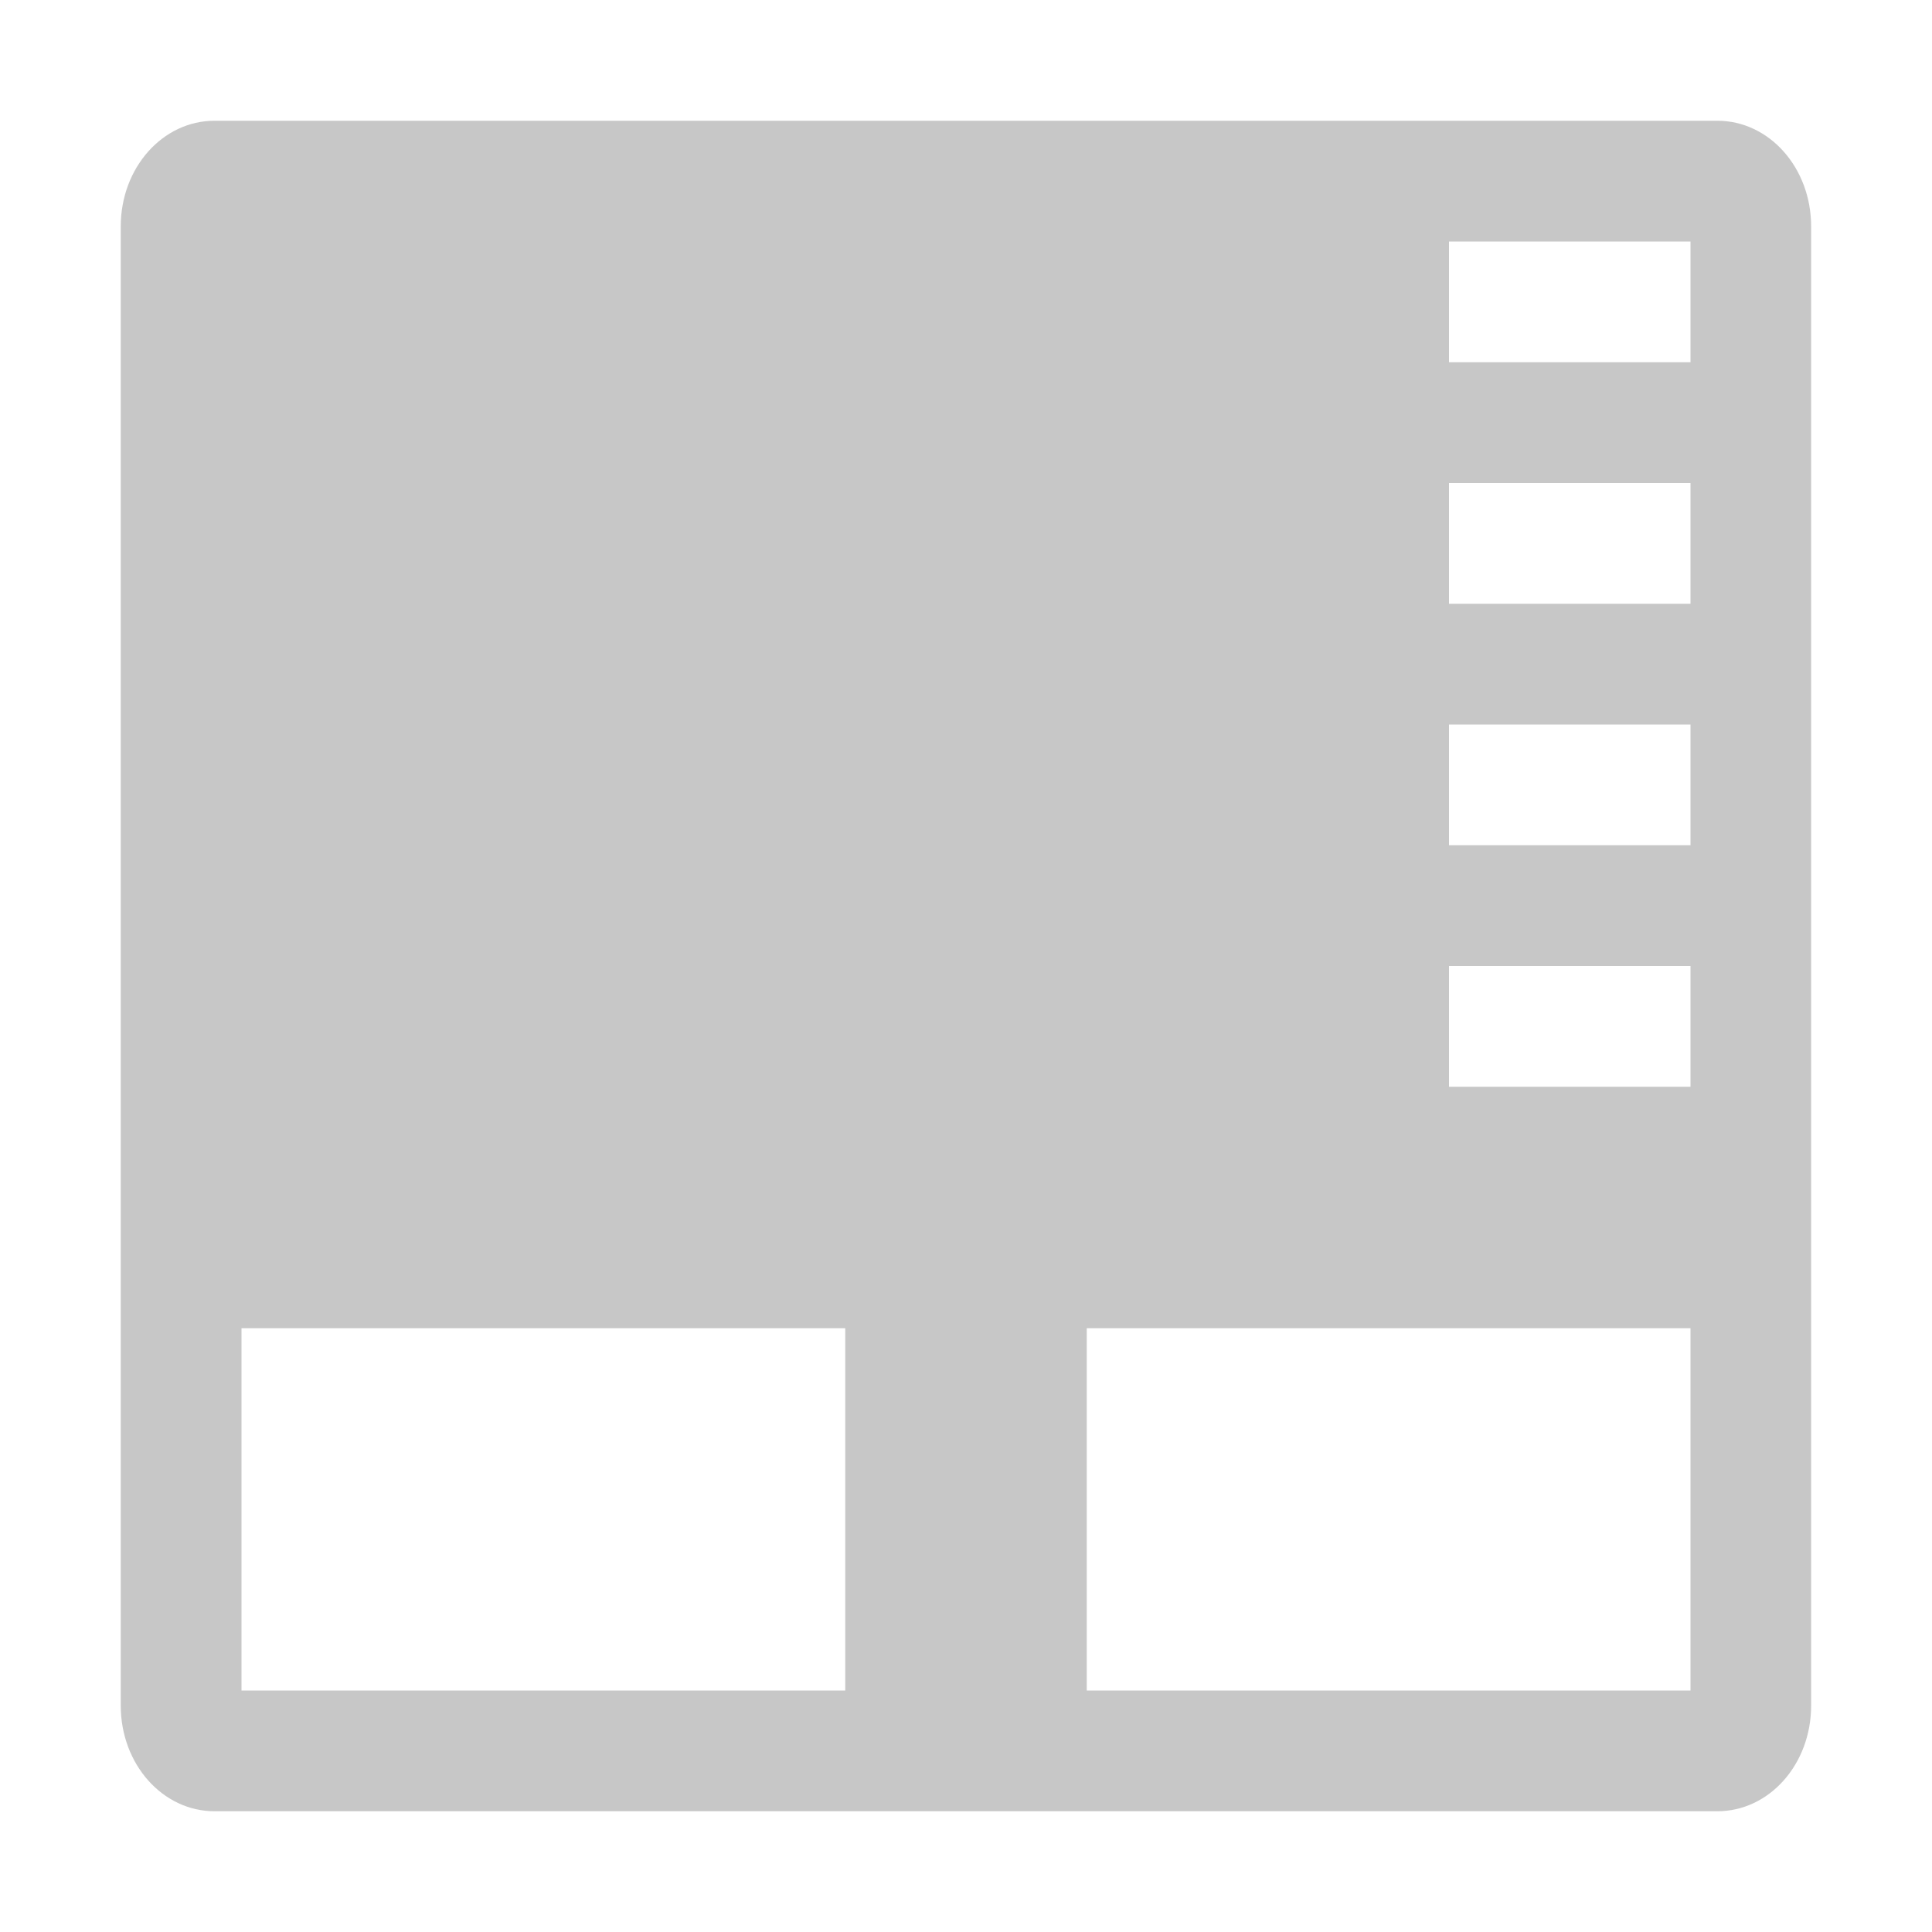 <svg height="16" width="16" xmlns="http://www.w3.org/2000/svg">
  <path d="m1.777 1c-.431 0-.777.39-.777.875v12.25c0 .485.346.875.777.875h12.445c.431 0 .777-.39.777-.875v-12.25c0-.485-.346-.875-.777-.875zm10.223 1h2v1h-2zm0 2h2v1h-2zm0 2h2v1h-2zm0 2h2v1h-2zm-10 3h5v3h-5zm7 0h5v3h-5z" fill="#444" opacity=".3"/>
</svg>
